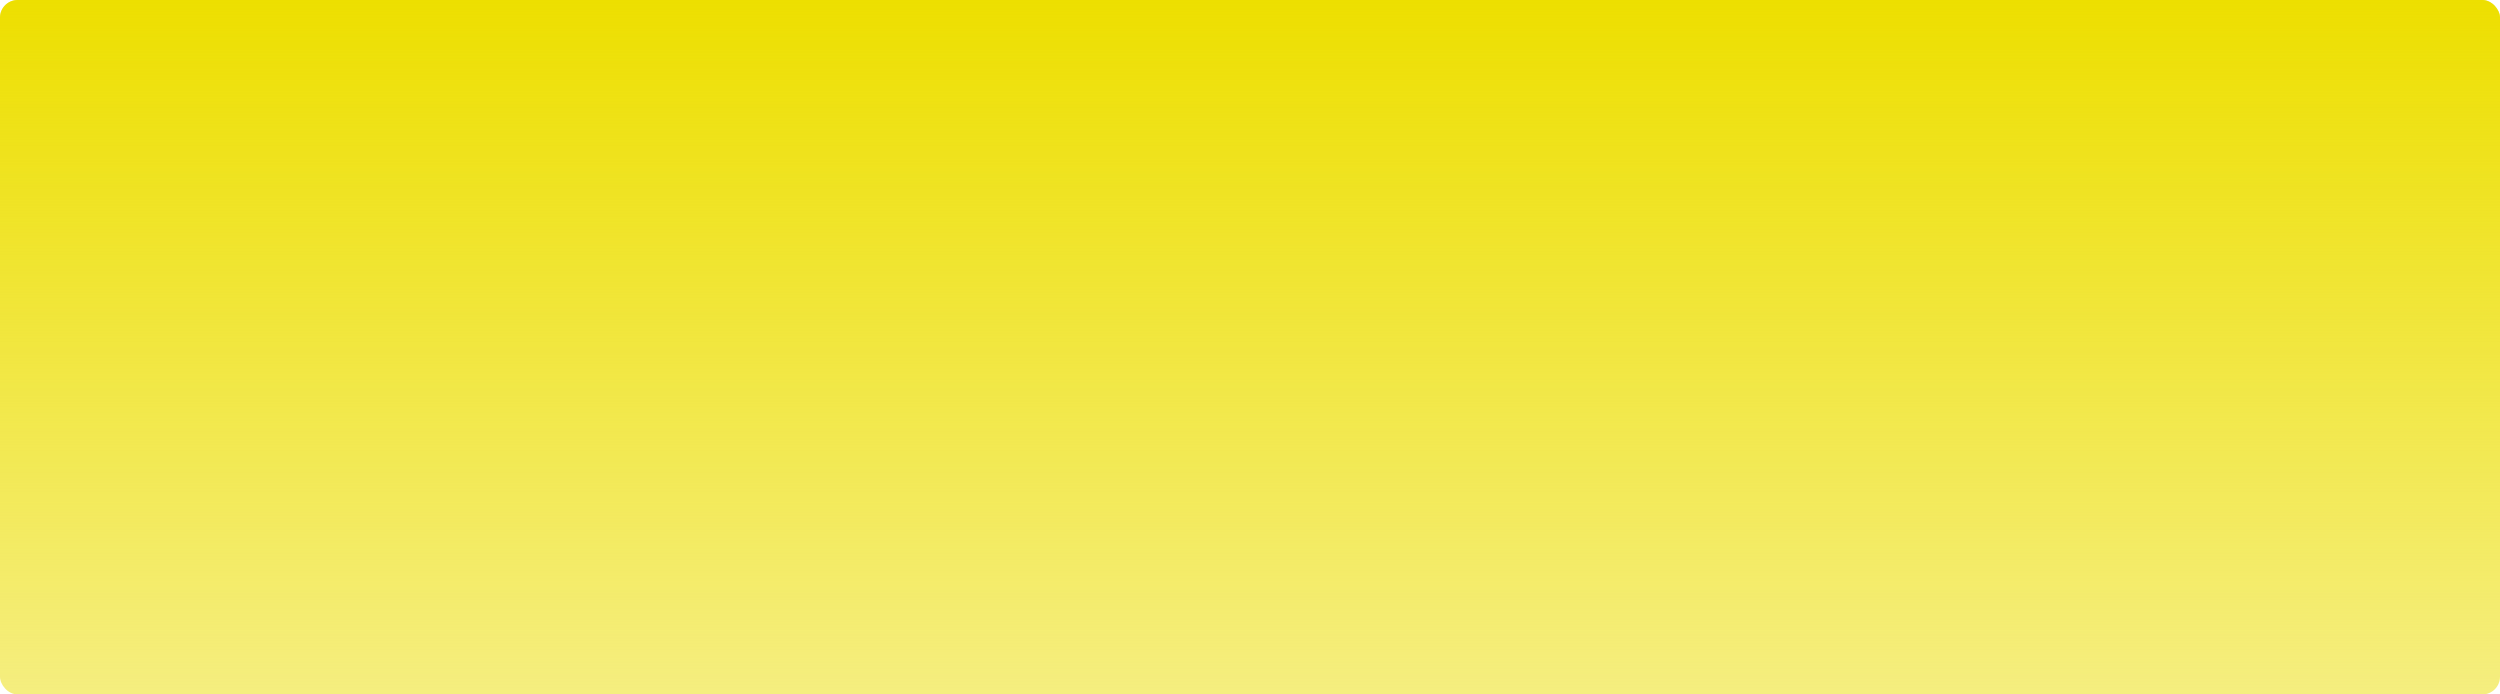 <?xml version="1.0" encoding="UTF-8" standalone="no"?>
<!-- Created with Inkscape (http://www.inkscape.org/) -->

<svg
   xmlns:dc="http://purl.org/dc/elements/1.1/"
   xmlns:cc="http://creativecommons.org/ns#"
   xmlns:rdf="http://www.w3.org/1999/02/22-rdf-syntax-ns#"
   xmlns:svg="http://www.w3.org/2000/svg"
   xmlns="http://www.w3.org/2000/svg"
   xmlns:xlink="http://www.w3.org/1999/xlink"
   xmlns:sodipodi="http://sodipodi.sourceforge.net/DTD/sodipodi-0.dtd"
   xmlns:inkscape="http://www.inkscape.org/namespaces/inkscape"
   width="1080"
   height="300"
   id="svg3797"
   version="1.1"
   inkscape:version="0.48.5 r10040"
   sodipodi:docname="New document 4">
  <defs
     id="defs3799">
    <linearGradient
       inkscape:collect="always"
       id="linearGradient4359">
      <stop
         style="stop-color:#eddf00;stop-opacity:1;"
         offset="0"
         id="stop4361" />
      <stop
         style="stop-color:#eddf00;stop-opacity:0;"
         offset="1"
         id="stop4363" />
    </linearGradient>
    <linearGradient
       inkscape:collect="always"
       xlink:href="#linearGradient4359"
       id="linearGradient4365"
       x1="566"
       y1="0"
       x2="566"
       y2="300"
       gradientUnits="userSpaceOnUse" />
    <filter
       inkscape:label="Roughen inside"
       inkscape:menu="Distort"
       inkscape:menu-tooltip="Roughen all inside shapes"
       color-interpolation-filters="sRGB"
       id="filter4369">
      <feTurbulence
         numOctaves="5"
         seed="0"
         type="fractalNoise"
         baseFrequency="0.08"
         id="feTurbulence4371" />
      <feGaussianBlur
         stdDeviation="0.5"
         result="result91"
         id="feGaussianBlur4373" />
      <feDisplacementMap
         scale="20"
         yChannelSelector="G"
         xChannelSelector="R"
         in="SourceGraphic"
         result="result1"
         in2="result91"
         id="feDisplacementMap4375" />
      <feComposite
         in="result1"
         in2="SourceGraphic"
         operator="atop"
         id="feComposite4377" />
    </filter>
    <linearGradient
       inkscape:collect="always"
       xlink:href="#linearGradient4359-1"
       id="linearGradient4365-6"
       x1="566"
       y1="0"
       x2="566"
       y2="300"
       gradientUnits="userSpaceOnUse" />
    <linearGradient
       inkscape:collect="always"
       id="linearGradient4359-1">
      <stop
         style="stop-color:#eddf00;stop-opacity:1;"
         offset="0"
         id="stop4361-9" />
      <stop
         style="stop-color:#eddf00;stop-opacity:0;"
         offset="1"
         id="stop4363-9" />
    </linearGradient>
    <filter
       inkscape:label="Roughen inside"
       inkscape:menu="Distort"
       inkscape:menu-tooltip="Roughen all inside shapes"
       color-interpolation-filters="sRGB"
       id="filter4369-4">
      <feTurbulence
         numOctaves="5"
         seed="0"
         type="fractalNoise"
         baseFrequency="0.08"
         id="feTurbulence4371-4" />
      <feGaussianBlur
         stdDeviation="0.5"
         result="result91"
         id="feGaussianBlur4373-5" />
      <feDisplacementMap
         scale="20"
         yChannelSelector="G"
         xChannelSelector="R"
         in="SourceGraphic"
         result="result1"
         in2="result91"
         id="feDisplacementMap4375-3" />
      <feComposite
         in="result1"
         in2="SourceGraphic"
         operator="atop"
         id="feComposite4377-2" />
    </filter>
    <linearGradient
       gradientTransform="translate(0,468)"
       y2="300"
       x2="566"
       y1="0"
       x1="566"
       gradientUnits="userSpaceOnUse"
       id="linearGradient4439"
       xlink:href="#linearGradient4359-1"
       inkscape:collect="always" />
  </defs>
  <sodipodi:namedview
     id="base"
     pagecolor="#ffffff"
     bordercolor="#666666"
     borderopacity="1.0"
     inkscape:pageopacity="0.0"
     inkscape:pageshadow="2"
     inkscape:zoom="0.70710678"
     inkscape:cx="433.95289"
     inkscape:cy="-10.808693"
     inkscape:current-layer="layer1"
     inkscape:document-units="px"
     showgrid="false"
     showguides="true"
     inkscape:guide-bbox="true"
     inkscape:window-width="1366"
     inkscape:window-height="732"
     inkscape:window-x="0"
     inkscape:window-y="36"
     inkscape:window-maximized="1">
    <sodipodi:guide
       orientation="1,0"
       position="0,262.867"
       id="guide3805" />
    <sodipodi:guide
       orientation="0,1"
       position="98.191,300"
       id="guide3807" />
    <sodipodi:guide
       orientation="0,1"
       position="464.688,0"
       id="guide3809" />
    <sodipodi:guide
       orientation="1,0"
       position="1080,231.949"
       id="guide3811" />
    <sodipodi:guide
       orientation="1,0"
       position="566,197"
       id="guide4367" />
  </sodipodi:namedview>
  <g
     id="layer1"
     inkscape:label="Layer 1"
     inkscape:groupmode="layer"
     transform="translate(0,-468)"
     style="display:inline;opacity:1">
    <g
       id="g4468">
      <rect
         ry="7.647"
         y="468"
         x="0"
         height="300"
         width="1080"
         id="rect3813"
         style="color:#000000;fill:#eddf00;fill-opacity:0.5;fill-rule:nonzero;stroke:#000000;stroke-width:0;stroke-linecap:round;stroke-linejoin:round;stroke-miterlimit:4;stroke-opacity:1;stroke-dasharray:none;stroke-dashoffset:0;marker:none;visibility:visible;display:inline;overflow:visible;enable-background:accumulate" />
      <rect
         ry="7.647"
         y="468"
         x="0"
         height="300"
         width="1080"
         id="rect3813-7"
         style="color:#000000;fill:url(#linearGradient4439);fill-opacity:1;fill-rule:nonzero;stroke:#000000;stroke-width:0;stroke-linecap:round;stroke-linejoin:round;stroke-miterlimit:4;stroke-opacity:1;stroke-dasharray:none;stroke-dashoffset:0;marker:none;visibility:visible;display:inline;overflow:visible;filter:url(#filter4369-4);enable-background:accumulate" />
    </g>
  </g>
</svg>
